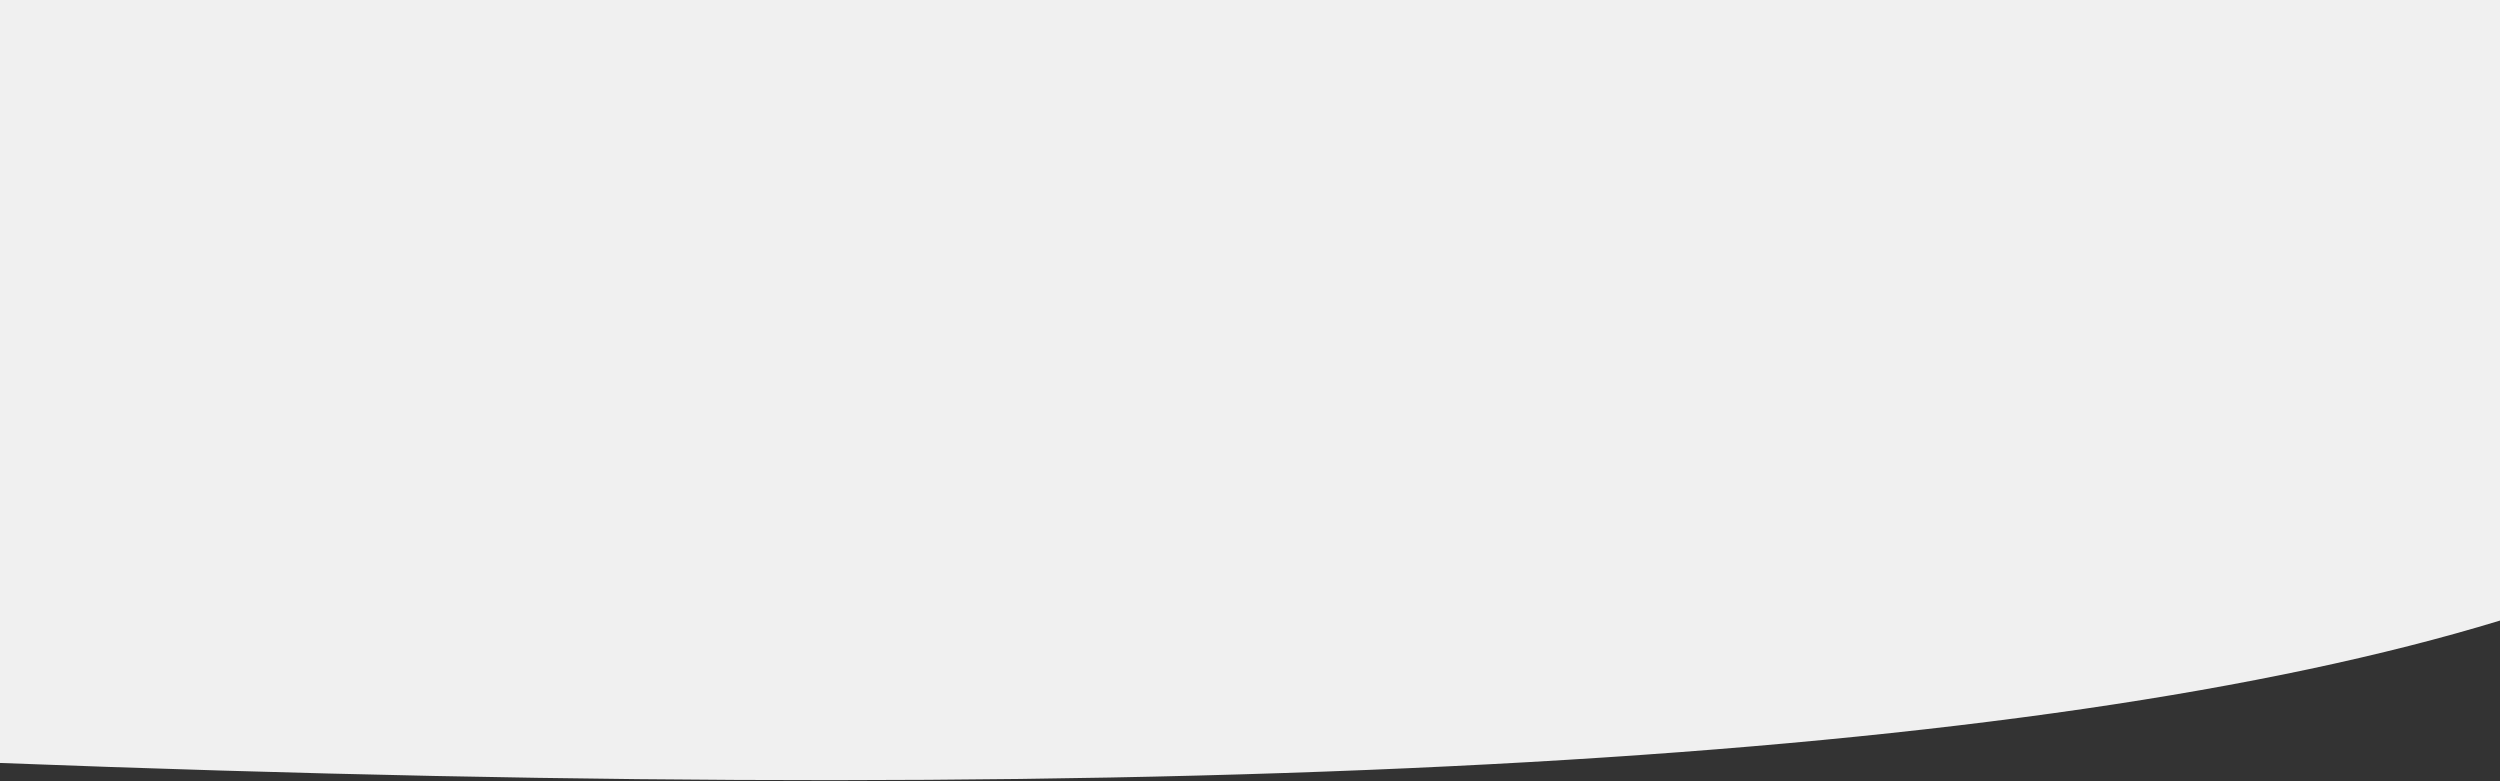 <?xml version="1.0" encoding="UTF-8"?>
<svg width="1920px" height="600px" viewBox="0 0 1920 600" version="1.1" xmlns="http://www.w3.org/2000/svg" xmlns:xlink="http://www.w3.org/1999/xlink">
    <rect x="0" y="0" width="1920" height="600" fill="#333333" stroke="none"/>
    <!-- Generator: Sketch 49.3 (51167) - http://www.bohemiancoding.com/sketch -->
    <title>Artboard</title>
    <desc>Created with Sketch.</desc>
    <defs>
        <path d="M0,0 L1920,0 C1920,235.452 1920,394.314 1920,476.589 C1564.355,585.126 924.355,621.581 0,585.953 L0,0 Z" id="path-1"></path>
    </defs>
    <g id="Artboard" stroke="none" stroke-width="1" fill="none" fill-rule="evenodd">
        <g id="Group-17">
            <g id="Oval-2-Copy">
                <mask id="mask-2" fill="white">
                    <use xlink:href="#path-1"></use>
                </mask>
                <use id="Mask" fill="#F0F0F0" xlink:href="#path-1"></use>
            </g>
        </g>
    </g>
</svg>